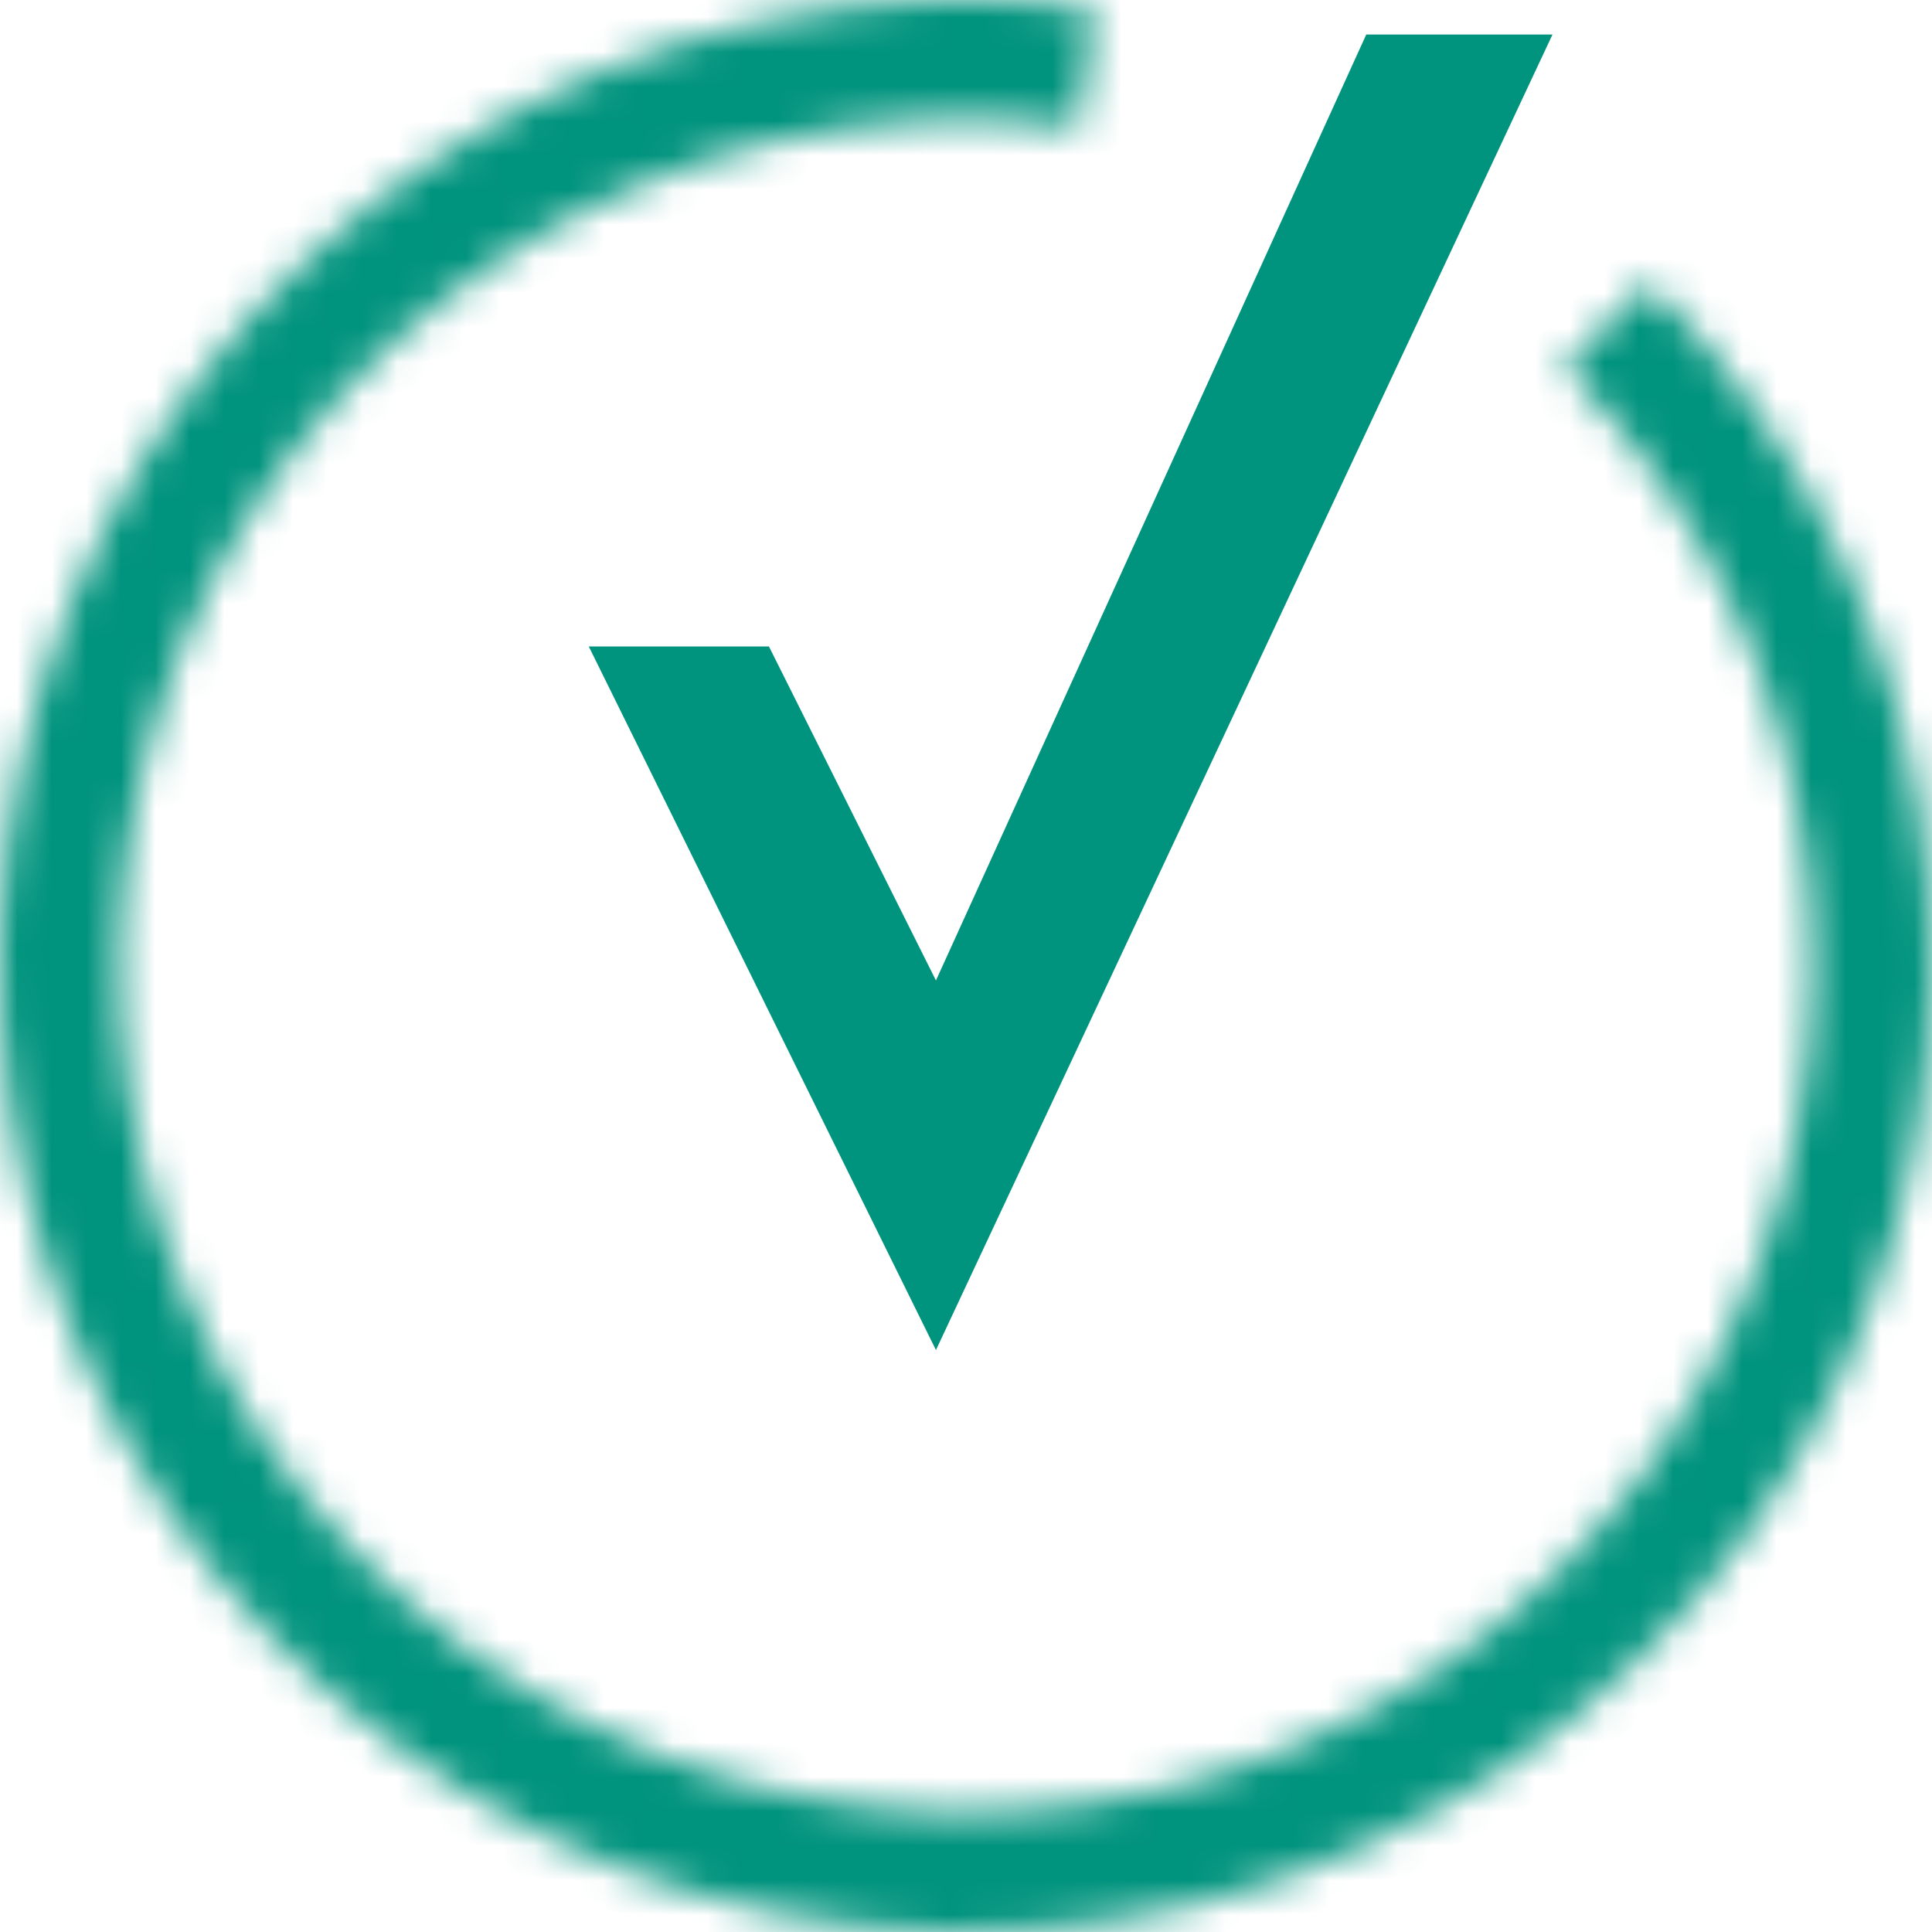 <svg width="56" height="56" viewBox="0 0 56 56" fill="none" xmlns="http://www.w3.org/2000/svg">
<path fill-rule="evenodd" clip-rule="evenodd" d="M45 1L27.129 39.132L17.066 18.738H22.288L27.129 28.419L39.602 1H45Z" fill="#00937D"/>
<mask id="path-2-inside-1_1067_32710" fill="white">
<path d="M47.799 8.201C52.493 12.895 55.367 19.105 55.907 25.722C56.447 32.339 54.619 38.932 50.748 44.326C46.877 49.719 41.215 53.562 34.774 55.168C28.332 56.774 21.529 56.039 15.579 53.094C9.629 50.149 4.919 45.186 2.29 39.09C-0.34 32.994 -0.718 26.162 1.223 19.814C3.164 13.465 7.298 8.012 12.887 4.429C18.476 0.846 25.156 -0.635 31.735 0.25L31.273 3.683C25.508 2.907 19.654 4.204 14.756 7.345C9.859 10.485 6.237 15.263 4.536 20.826C2.835 26.39 3.166 32.377 5.47 37.718C7.774 43.06 11.902 47.41 17.116 49.99C22.33 52.571 28.291 53.215 33.936 51.808C39.581 50.4 44.542 47.033 47.934 42.306C51.326 37.58 52.928 31.802 52.455 26.004C51.982 20.205 49.464 14.764 45.35 10.65L47.799 8.201Z"/>
</mask>
<path d="M47.799 8.201C52.493 12.895 55.367 19.105 55.907 25.722C56.447 32.339 54.619 38.932 50.748 44.326C46.877 49.719 41.215 53.562 34.774 55.168C28.332 56.774 21.529 56.039 15.579 53.094C9.629 50.149 4.919 45.186 2.29 39.09C-0.34 32.994 -0.718 26.162 1.223 19.814C3.164 13.465 7.298 8.012 12.887 4.429C18.476 0.846 25.156 -0.635 31.735 0.25L31.273 3.683C25.508 2.907 19.654 4.204 14.756 7.345C9.859 10.485 6.237 15.263 4.536 20.826C2.835 26.39 3.166 32.377 5.47 37.718C7.774 43.06 11.902 47.41 17.116 49.99C22.33 52.571 28.291 53.215 33.936 51.808C39.581 50.4 44.542 47.033 47.934 42.306C51.326 37.58 52.928 31.802 52.455 26.004C51.982 20.205 49.464 14.764 45.35 10.65L47.799 8.201Z" fill="#D9D9D9" stroke="#00937D" stroke-width="4" mask="url(#path-2-inside-1_1067_32710)"/>
</svg>
